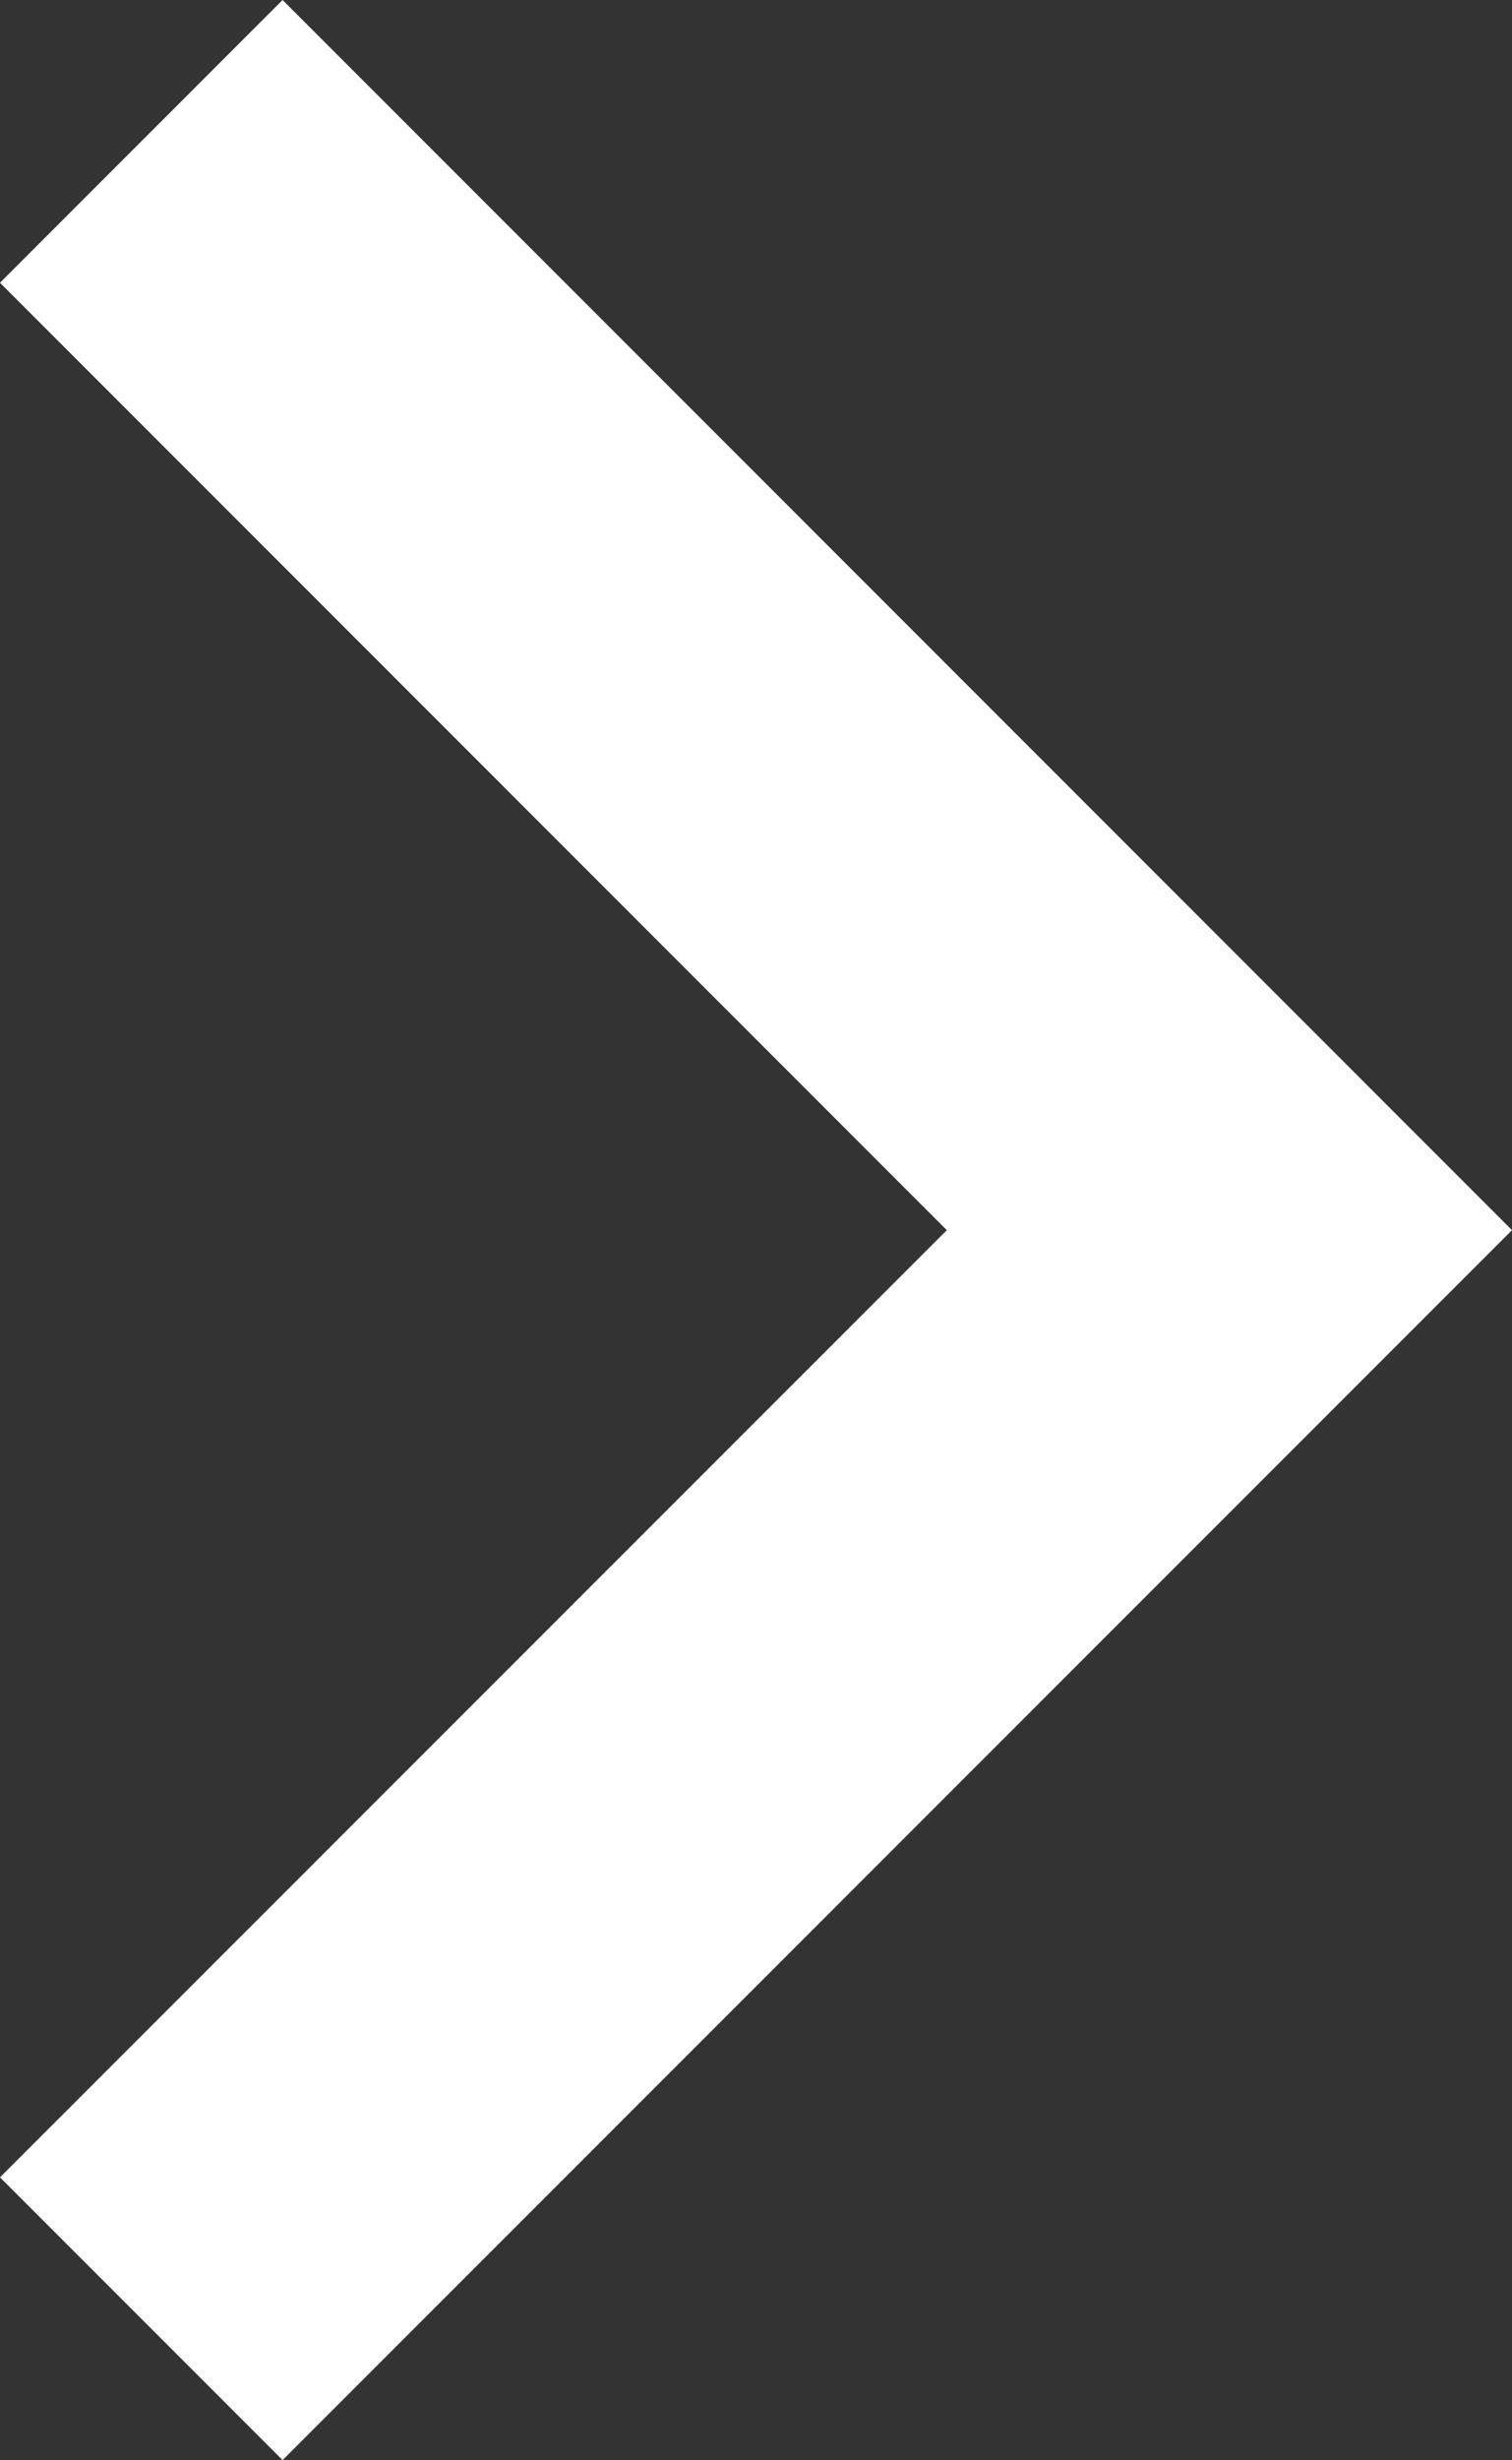 <?xml version="1.0" encoding="utf-8"?>
<svg width="7.282px" height="11.841px" viewBox="0 0 7.282 11.841" version="1.1" xmlns:xlink="http://www.w3.org/1999/xlink" xmlns="http://www.w3.org/2000/svg">
  <rect x="0" y="0" width="7.282" height="11.841" fill="#333333" stroke="none"/>
  <path d="M0 10.48L1.361 11.841L7.282 5.921L1.361 -3.8147e-06L0 1.361L4.56 5.921L0 10.48Z" id="Combined-Shape" fill="#FFFFFF" fill-rule="evenodd" stroke="none" />
</svg>